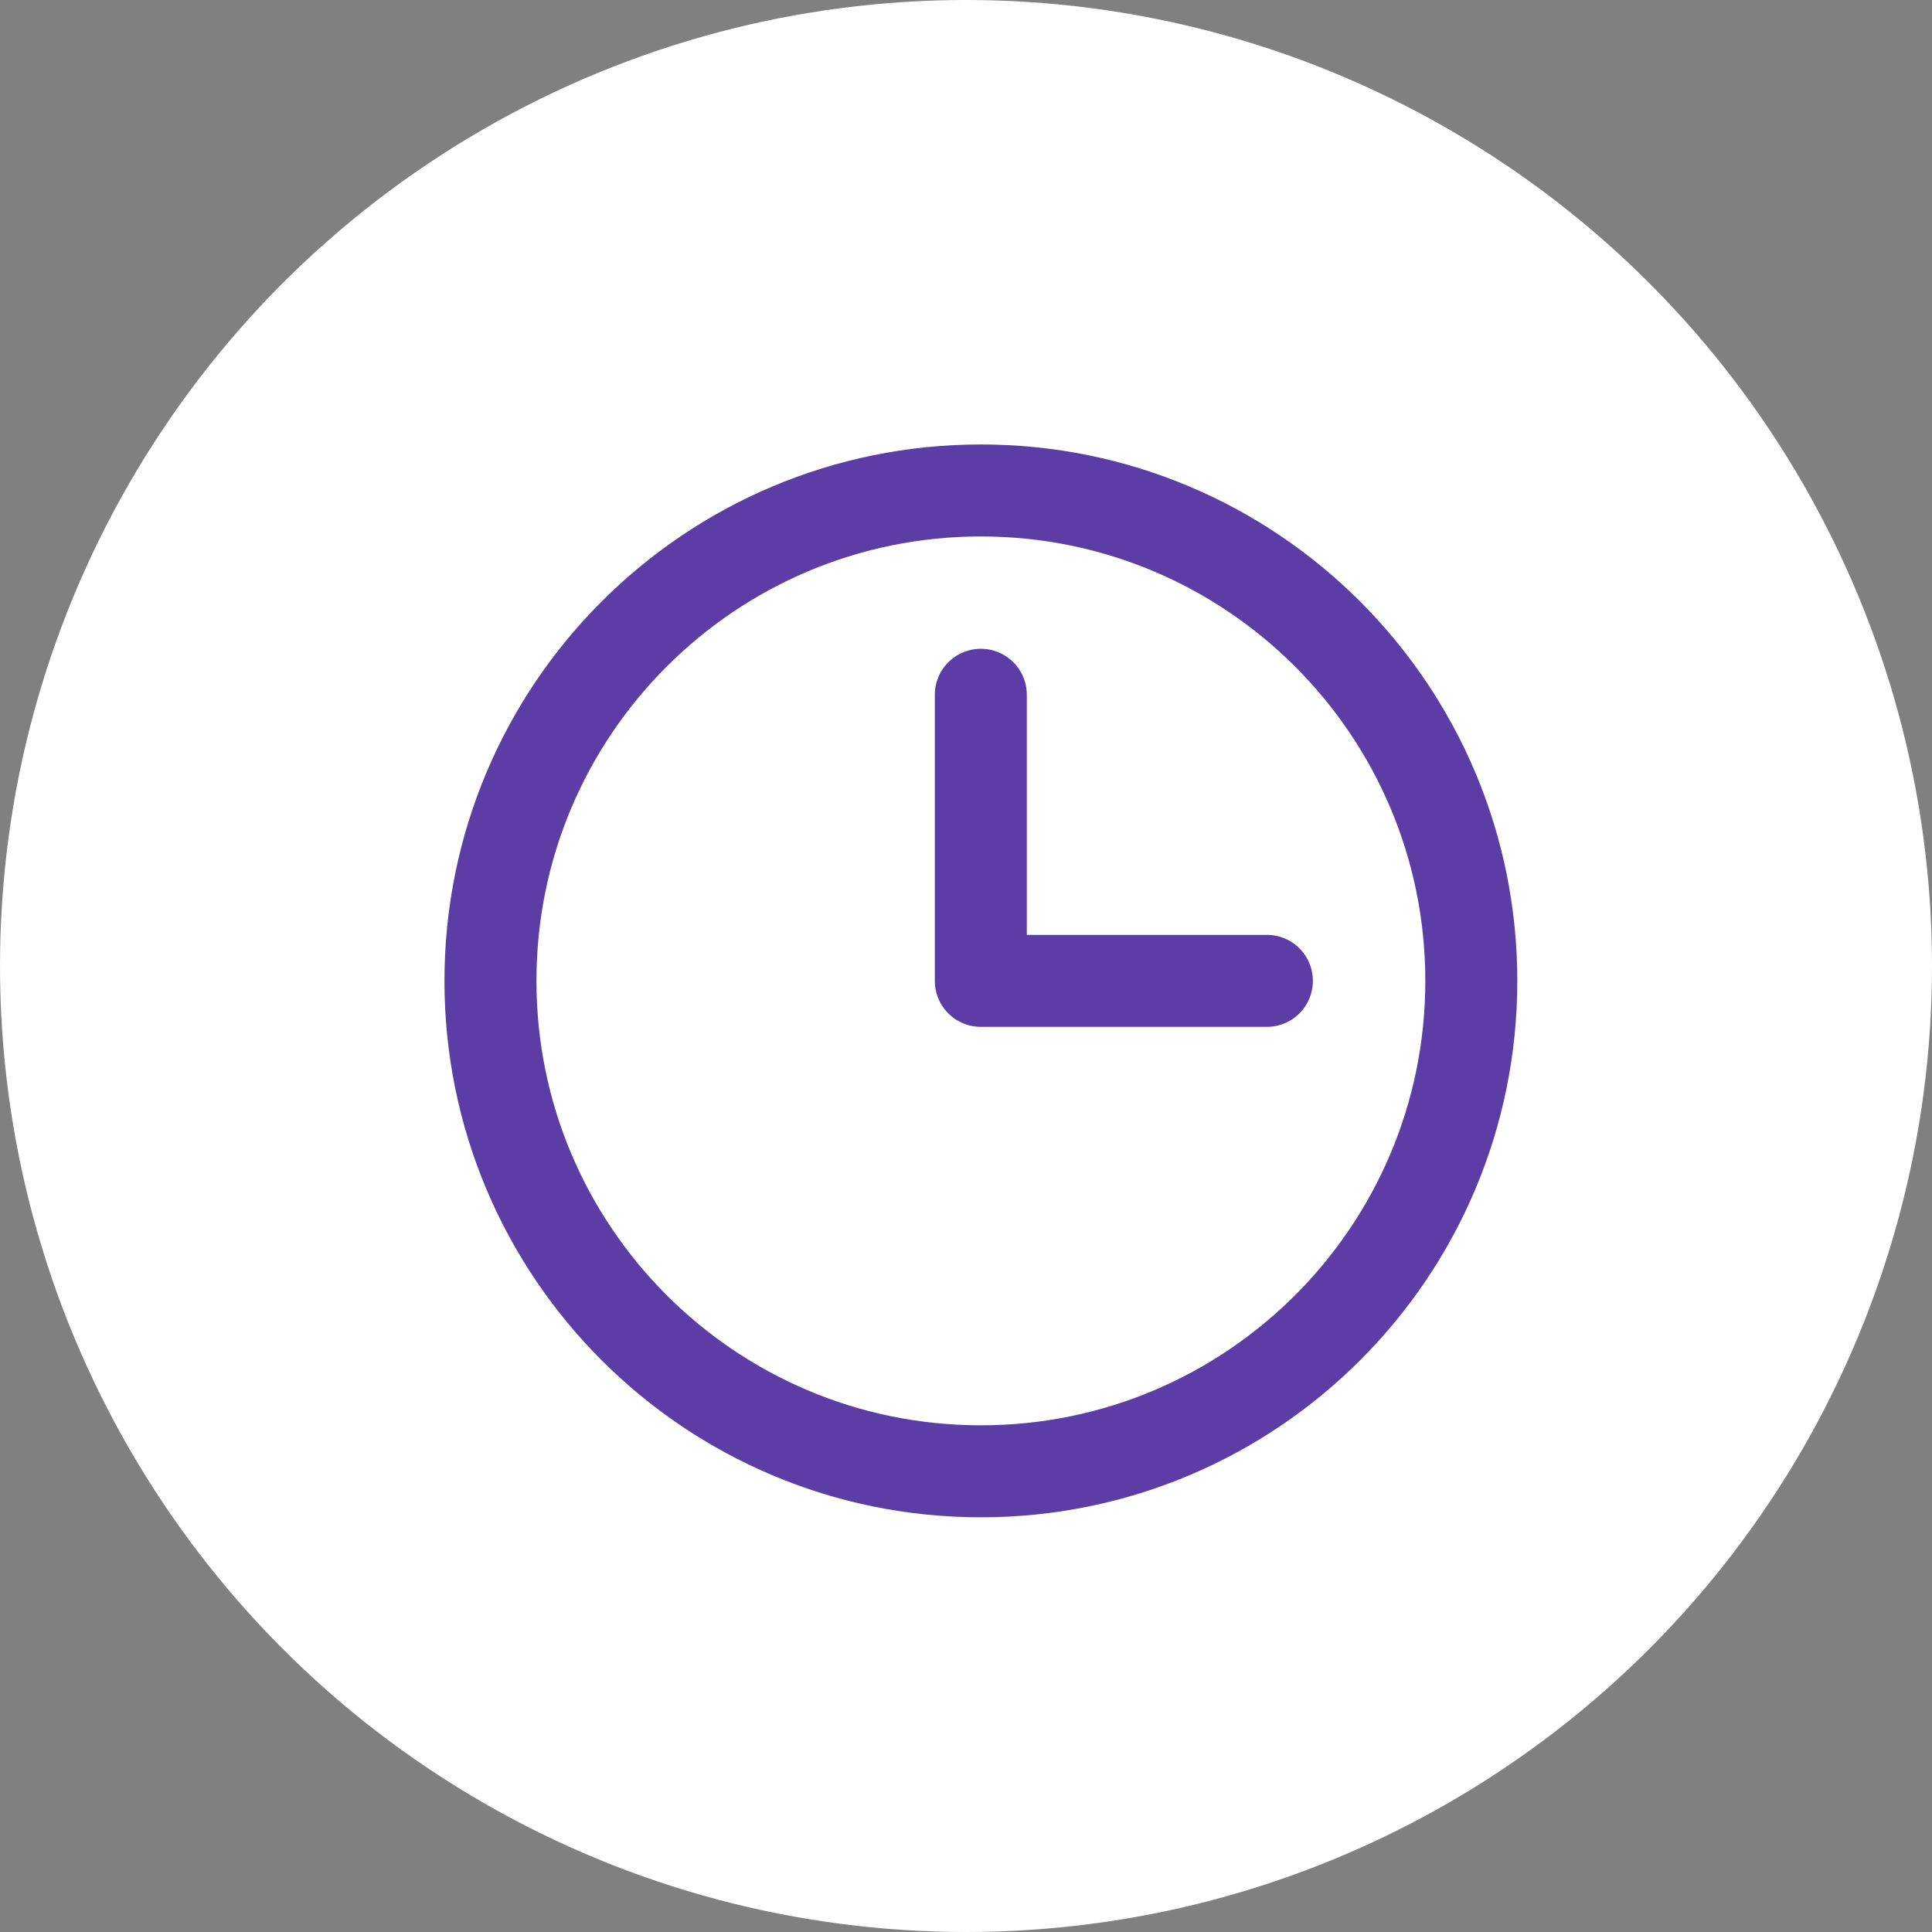 <svg width="42" height="42" viewBox="0 0 42 42" fill="none" xmlns="http://www.w3.org/2000/svg">
<rect x="0" y="0" width="42" height="42" fill="#808080" stroke="none"/>
<circle cx="21" cy="21" r="21" fill="white"/>
<path d="M21.324 31.985C27.212 31.985 31.985 27.212 31.985 21.324C31.985 15.435 27.212 10.662 21.324 10.662C15.435 10.662 10.662 15.435 10.662 21.324C10.662 27.212 15.435 31.985 21.324 31.985Z" stroke="#5C3DA5" stroke-width="2" stroke-miterlimit="10"/>
<path d="M21.322 15.104V21.323H27.541" stroke="#5C3DA5" stroke-width="2" stroke-linecap="round" stroke-linejoin="round"/>
</svg>
